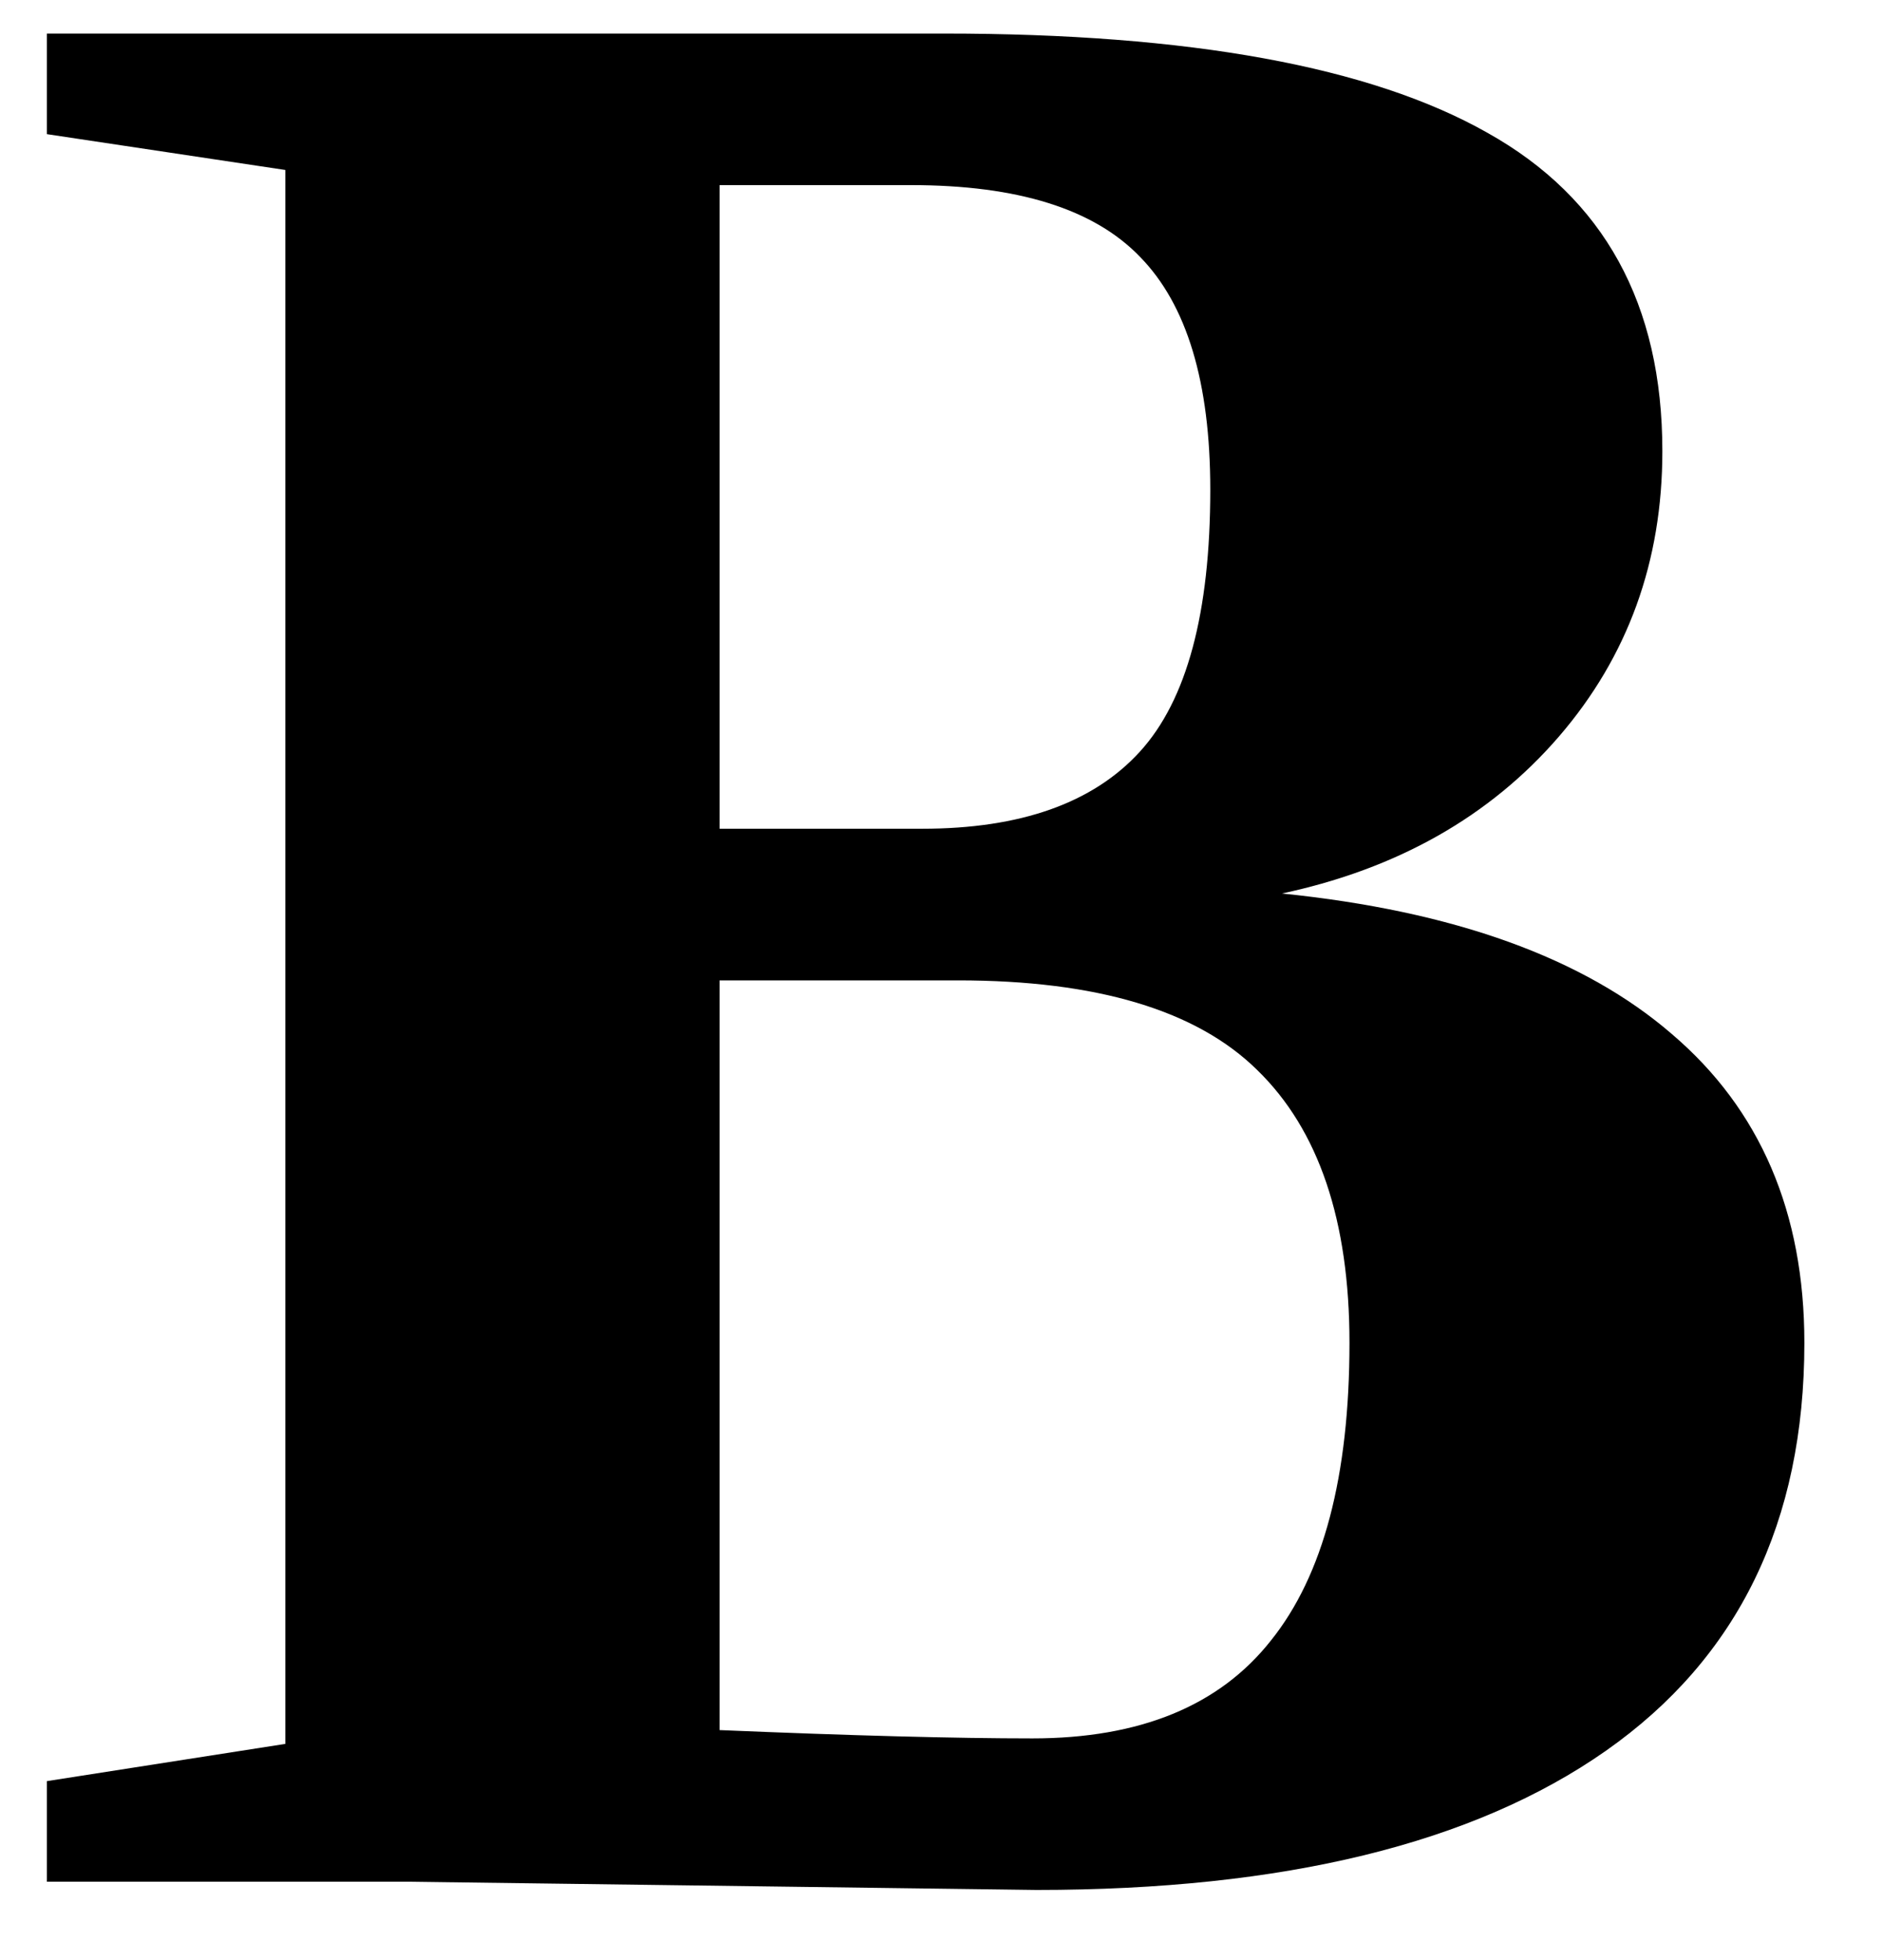 <svg width="24" height="25" viewBox="0 0 24 25" fill="none" xmlns="http://www.w3.org/2000/svg">
<path d="M15.434 6.246C15.434 4.875 15.135 3.885 14.537 3.275C13.951 2.666 12.979 2.361 11.619 2.361H9.176V10.57H11.76C13.014 10.57 13.94 10.242 14.537 9.586C15.135 8.93 15.434 7.816 15.434 6.246ZM17.209 17.127C17.209 15.568 16.816 14.408 16.031 13.646C15.258 12.885 13.986 12.504 12.217 12.504H9.176V22.066C10.863 22.137 12.193 22.172 13.166 22.172C14.537 22.172 15.551 21.756 16.207 20.924C16.875 20.092 17.209 18.826 17.209 17.127ZM0.598 24V22.717L3.639 22.242V2.168L0.598 1.711V0.428H12.041C15.17 0.428 17.479 0.85 18.967 1.693C20.455 2.525 21.199 3.879 21.199 5.754C21.199 7.16 20.76 8.373 19.881 9.393C19.002 10.412 17.824 11.08 16.348 11.396C18.539 11.619 20.197 12.217 21.322 13.19C22.447 14.15 23.01 15.463 23.01 17.127C23.01 19.412 22.166 21.146 20.479 22.33C18.791 23.514 16.371 24.105 13.219 24.105L5.203 24H0.598Z" fill="black"/>
</svg>
